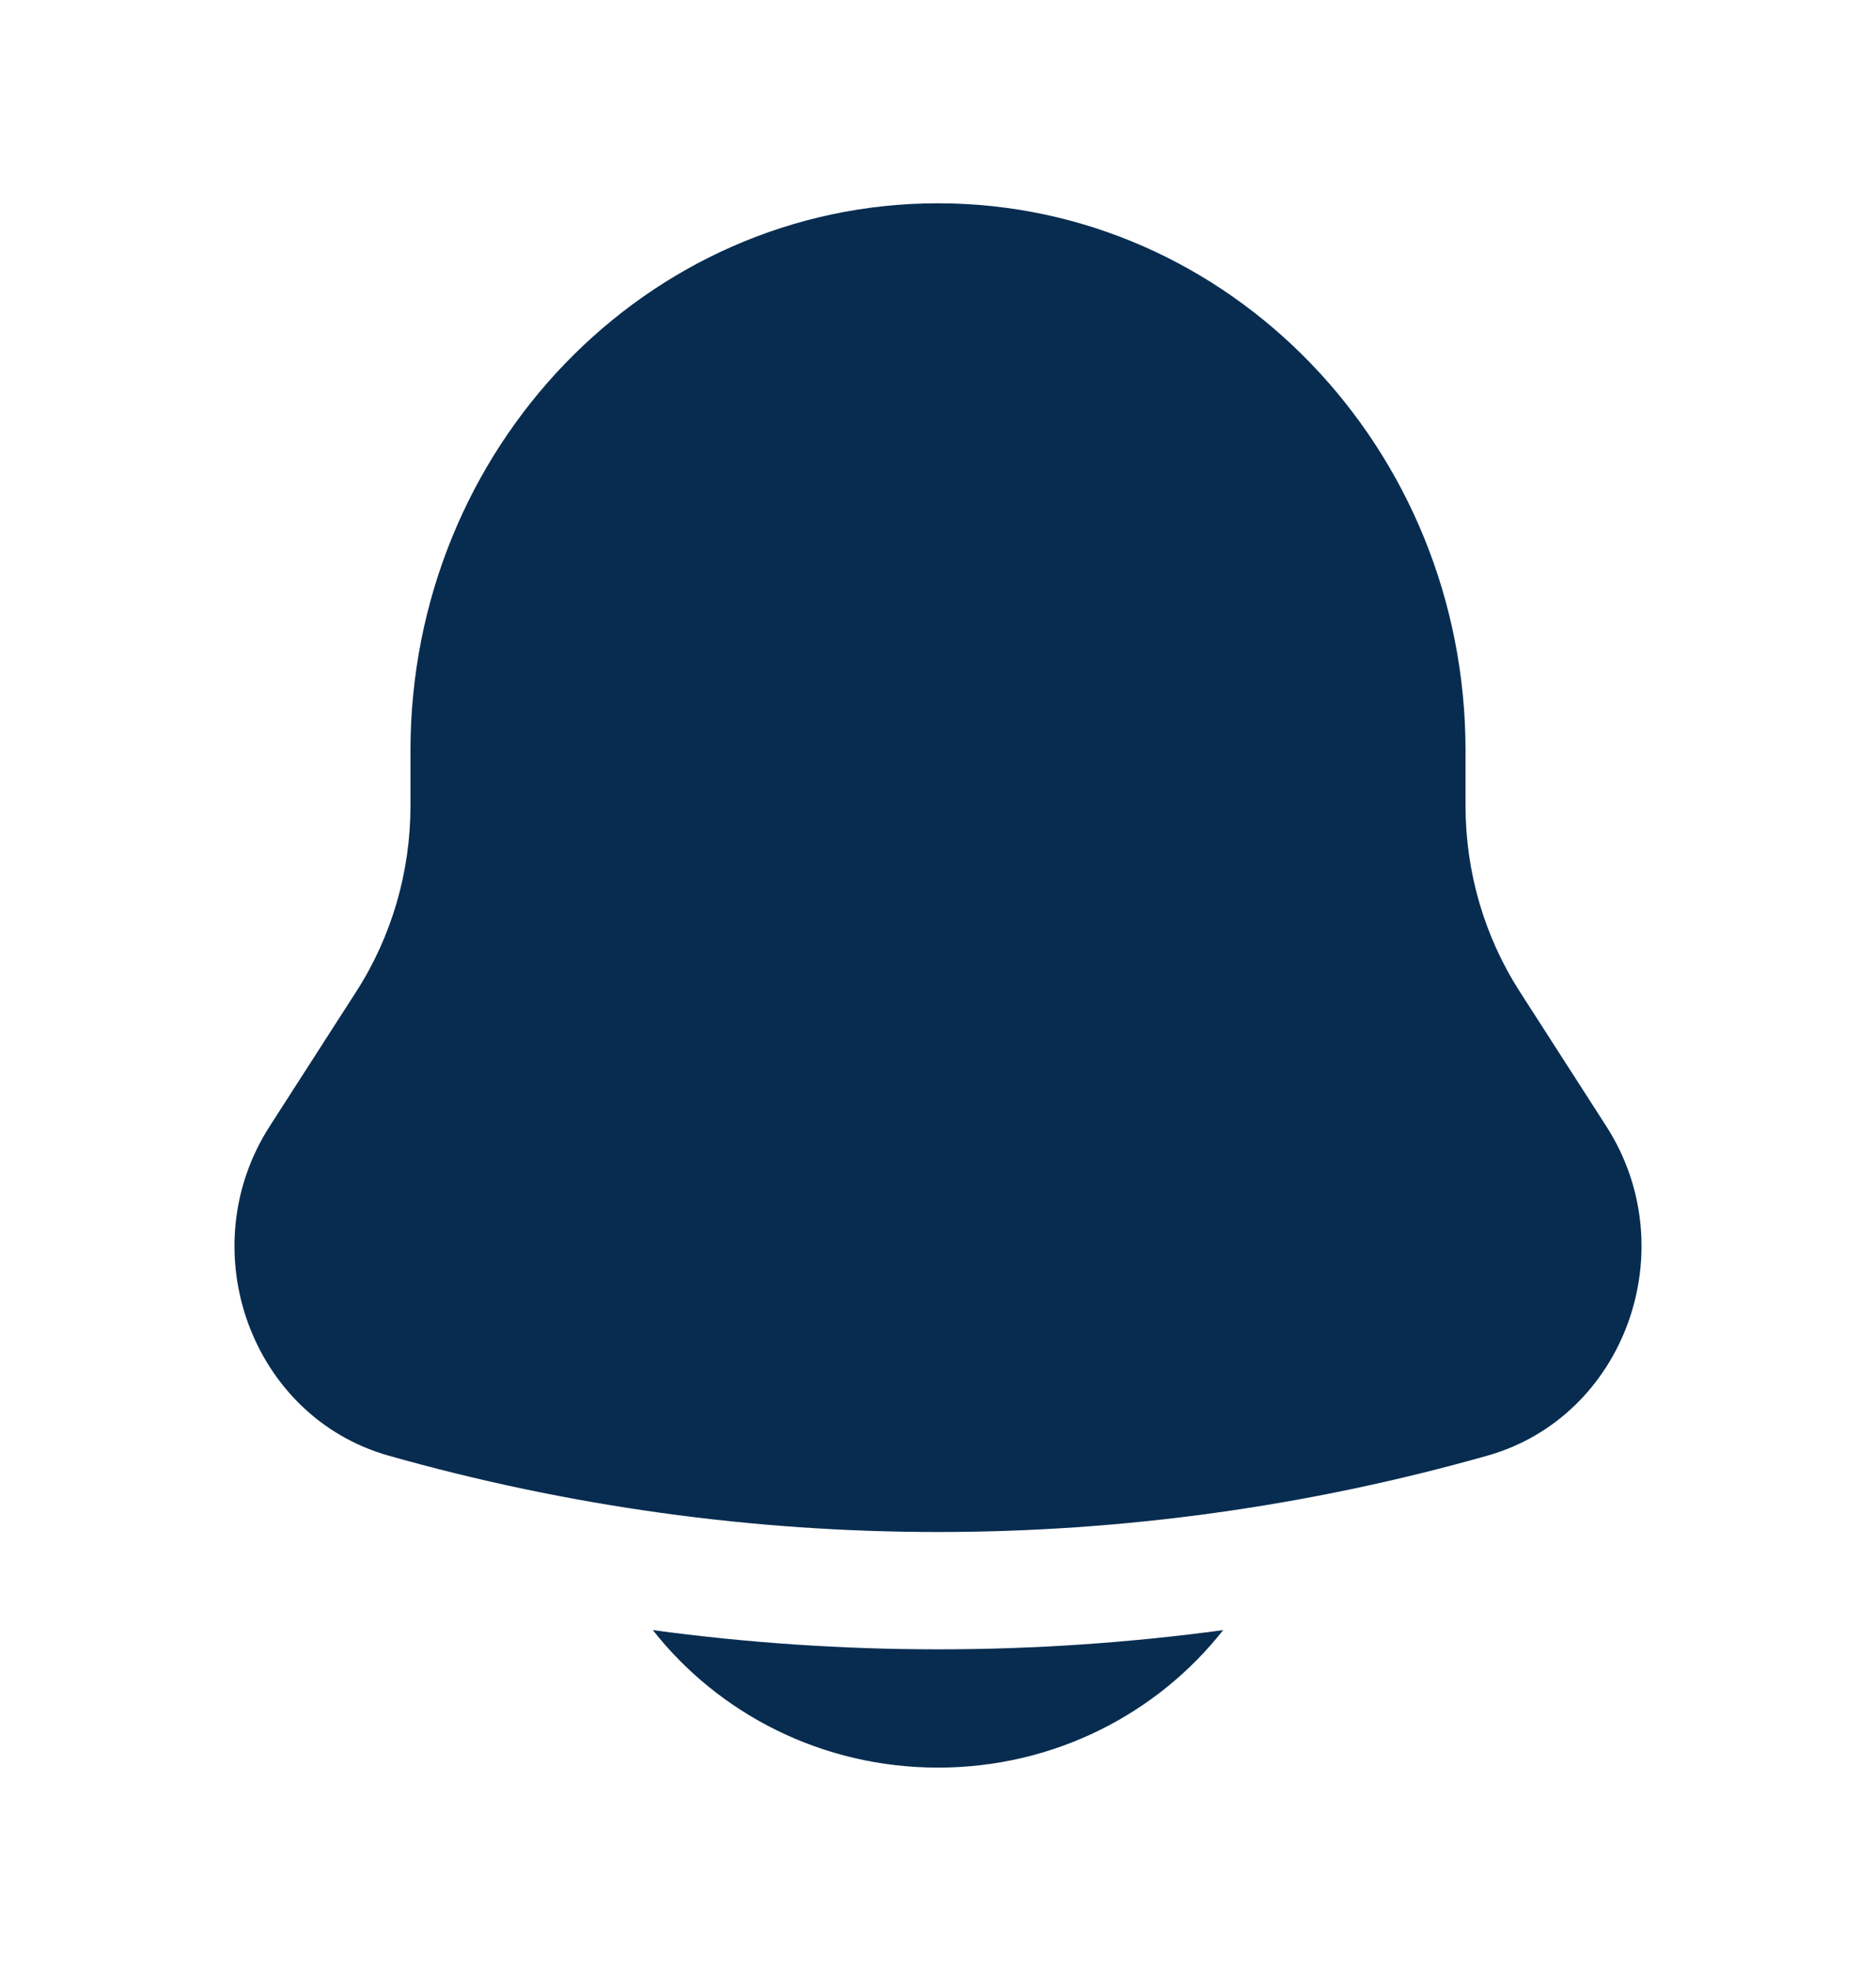 <svg width="20" height="21" viewBox="0 0 20 21" fill="none" xmlns="http://www.w3.org/2000/svg">
<path d="M6.96 17.368C7.661 18.259 8.762 18.833 10 18.833C11.238 18.833 12.339 18.259 13.04 17.368C11.022 17.641 8.978 17.641 6.96 17.368Z" fill="#072C50"/>
<path d="M15.624 7.999V8.586C15.624 9.29 15.825 9.979 16.202 10.565L17.125 12C17.968 13.312 17.324 15.094 15.858 15.509C12.023 16.594 7.977 16.594 4.142 15.509C2.676 15.094 2.032 13.312 2.875 12L3.798 10.565C4.175 9.979 4.376 9.29 4.376 8.586V7.999C4.376 4.778 6.894 2.166 10 2.166C13.106 2.166 15.624 4.778 15.624 7.999Z" fill="#072C50"/>
</svg>
